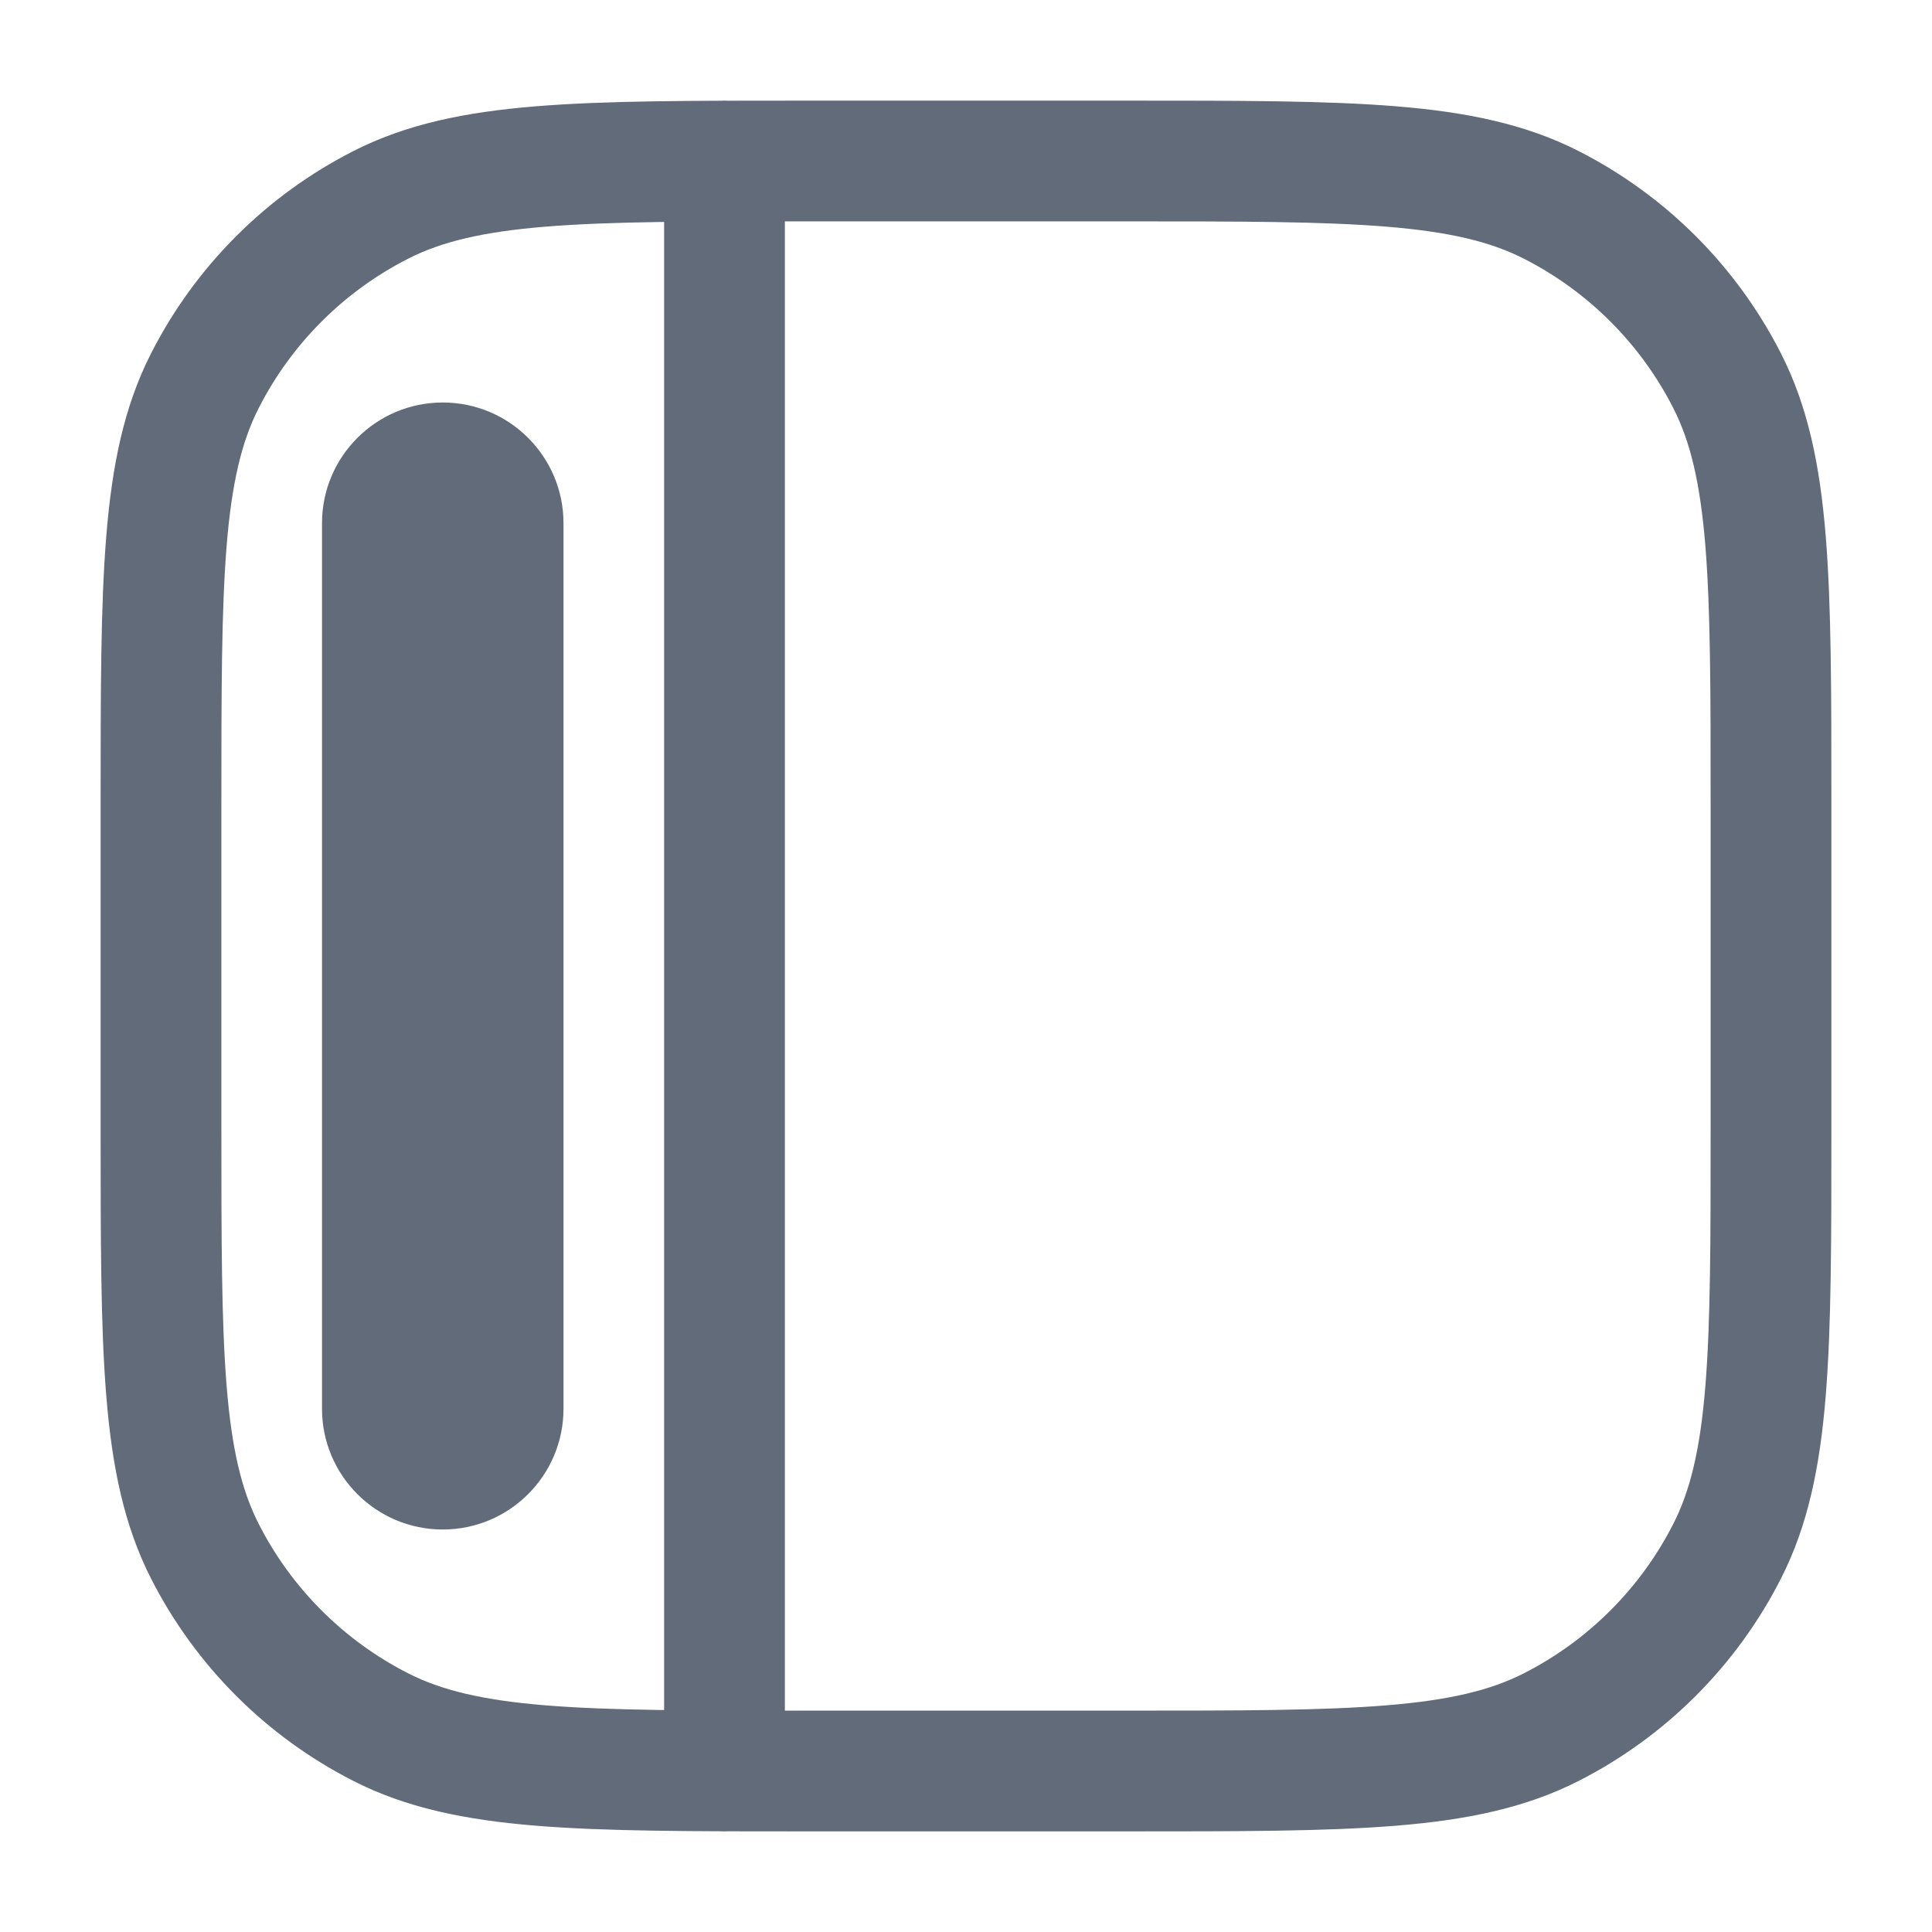 <svg width="24" height="24" viewBox="0 0 24 24" fill="none" xmlns="http://www.w3.org/2000/svg">
<path d="M9 2V12V22M10 22H14C16.8 22 18.2 22 19.27 21.455C20.211 20.976 20.976 20.211 21.455 19.27C22 18.2 22 16.8 22 14V10C22 7.2 22 5.8 21.455 4.73C20.976 3.789 20.211 3.024 19.27 2.545C18.2 2 16.8 2 14 2H10C7.2 2 5.8 2 4.73 2.545C3.789 3.024 3.024 3.789 2.545 4.73C2 5.8 2 7.2 2 10V14C2 16.8 2 18.2 2.545 19.27C3.024 20.211 3.789 20.976 4.73 21.455C5.8 22 7.2 22 10 22Z" stroke="#626B79" stroke-width="1.5" stroke-linecap="round" stroke-linejoin="round"/>
<path d="M4 6.5C4 5.672 4.672 5 5.5 5C6.328 5 7 5.672 7 6.5V17.5C7 18.328 6.328 19 5.5 19C4.672 19 4 18.328 4 17.5V6.5Z" fill="#626B79"/>
</svg>
